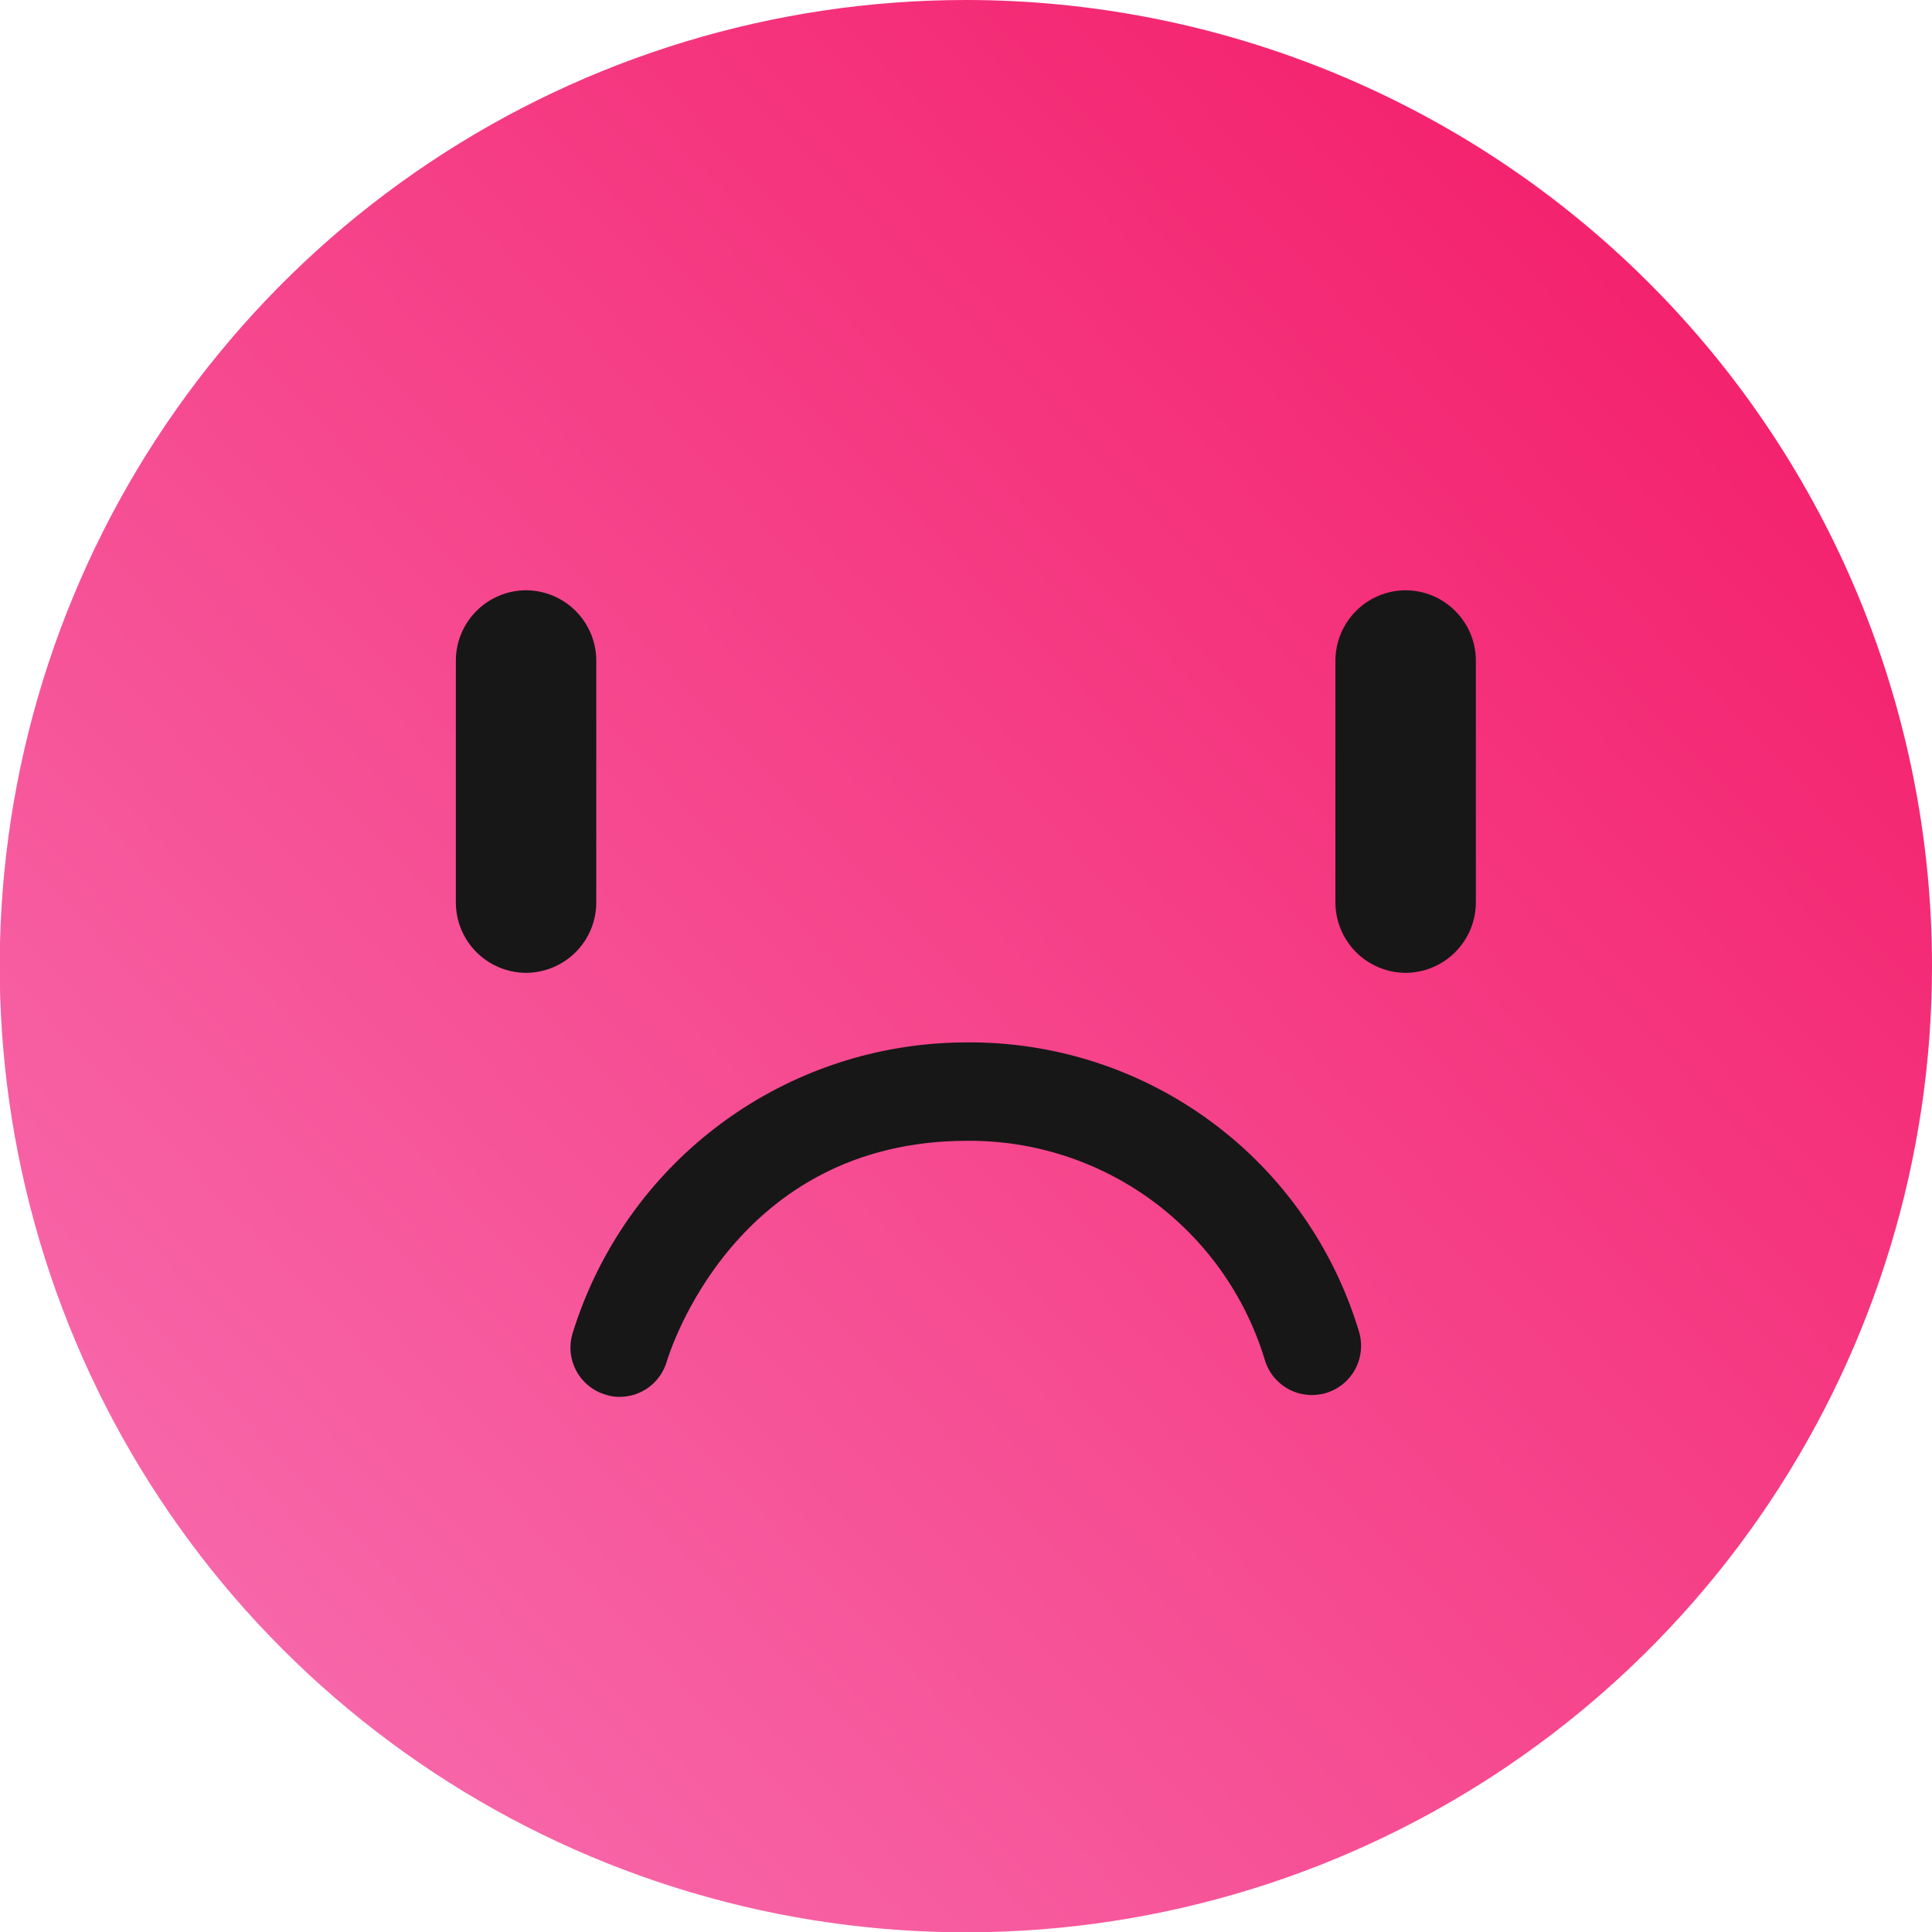 <svg width="40" height="40" viewBox="0 0 40 40" fill="none" xmlns="http://www.w3.org/2000/svg">
<g clip-path="url(#clip0_413_1991)">
<path d="M40 20.003C40 23.959 38.827 27.827 36.629 31.116C34.431 34.406 31.307 36.97 27.652 38.484C23.997 39.998 19.975 40.394 16.095 39.622C12.215 38.85 8.65 36.945 5.853 34.148C3.055 31.35 1.15 27.786 0.378 23.905C-0.393 20.025 0.003 16.003 1.517 12.348C3.031 8.693 5.595 5.569 8.884 3.371C12.174 1.173 16.041 0 19.997 0C25.302 0 30.39 2.107 34.142 5.859C37.893 9.61 40 14.698 40 20.003Z" fill="url(#paint0_linear_413_1991)"/>
<path d="M10.891 20.142C10.506 20.14 10.137 19.986 9.865 19.714C9.593 19.442 9.439 19.073 9.438 18.688V13.675C9.439 13.29 9.593 12.921 9.865 12.648C10.137 12.376 10.506 12.222 10.891 12.221C11.276 12.222 11.645 12.376 11.918 12.648C12.19 12.921 12.344 13.29 12.345 13.675V18.688C12.344 19.073 12.19 19.442 11.918 19.714C11.645 19.986 11.276 20.14 10.891 20.142Z" fill="#171717"/>
<path d="M29.102 20.142C28.717 20.14 28.348 19.986 28.076 19.714C27.804 19.442 27.65 19.073 27.648 18.688V13.675C27.65 13.29 27.804 12.921 28.076 12.648C28.348 12.376 28.717 12.222 29.102 12.221C29.487 12.222 29.856 12.376 30.128 12.648C30.401 12.921 30.555 13.29 30.556 13.675V18.688C30.555 19.073 30.401 19.442 30.128 19.714C29.856 19.986 29.487 20.14 29.102 20.142Z" fill="#171717"/>
<path d="M12.827 28.921C12.731 28.922 12.636 28.907 12.545 28.877C12.287 28.803 12.069 28.629 11.938 28.394C11.808 28.159 11.776 27.882 11.849 27.624C12.383 25.878 13.462 24.349 14.928 23.262C16.394 22.174 18.171 21.586 19.996 21.582C21.823 21.563 23.606 22.139 25.076 23.223C26.546 24.307 27.622 25.841 28.143 27.592C28.178 27.721 28.188 27.856 28.172 27.988C28.156 28.121 28.114 28.249 28.048 28.366C27.982 28.482 27.894 28.584 27.789 28.667C27.684 28.749 27.563 28.81 27.434 28.846C27.306 28.881 27.171 28.891 27.038 28.875C26.906 28.859 26.777 28.817 26.661 28.751C26.545 28.685 26.442 28.597 26.36 28.492C26.278 28.387 26.217 28.266 26.181 28.137C25.779 26.822 24.962 25.672 23.854 24.857C22.745 24.043 21.403 23.609 20.027 23.619C15.208 23.619 13.861 28.006 13.805 28.188C13.743 28.399 13.615 28.585 13.438 28.718C13.262 28.85 13.047 28.921 12.827 28.921Z" fill="#171717"/>
</g>
<defs>
<linearGradient id="paint0_linear_413_1991" x1="1.199" y1="38.801" x2="41.928" y2="1.04221e-06" gradientUnits="userSpaceOnUse">
<stop stop-color="#F871B2"/>
<stop offset="1" stop-color="#F31260"/>
</linearGradient>
<clipPath id="clip0_413_1991">
<rect width="40" height="40" fill="white"/>
</clipPath>
</defs>
</svg>
